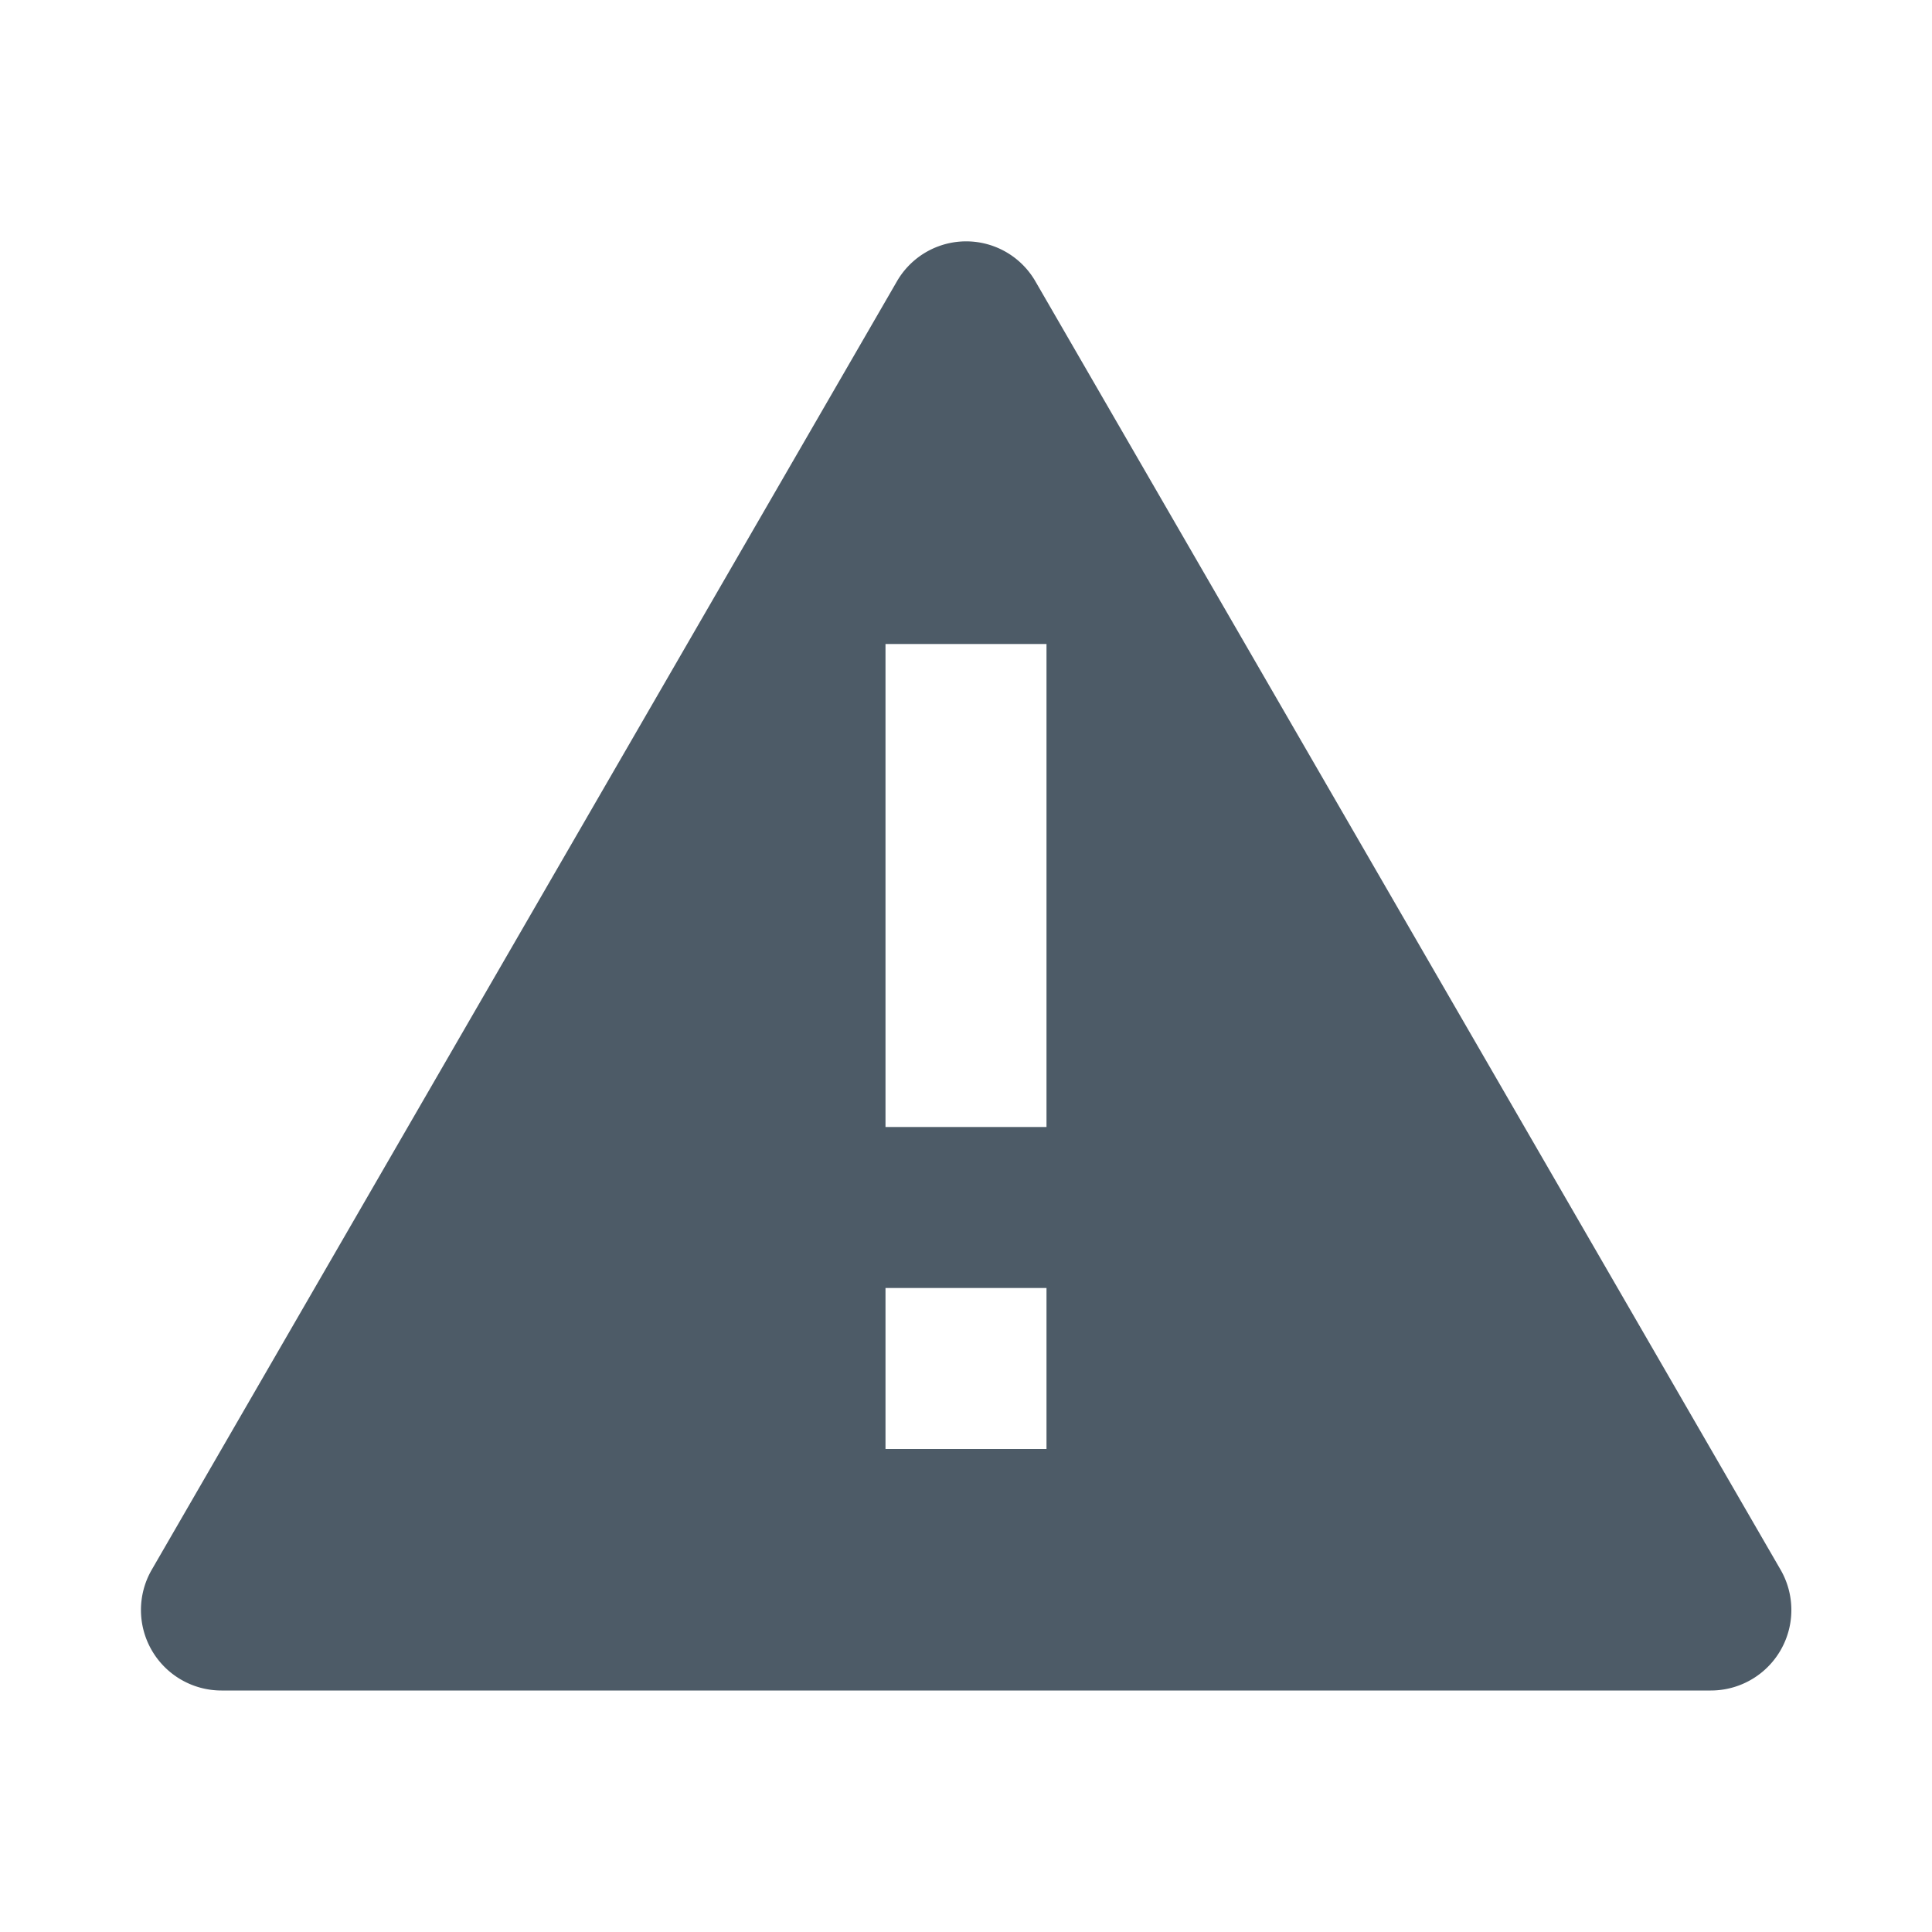 <svg xmlns="http://www.w3.org/2000/svg" viewBox="0 0 24 24" fill="#4D5B67" width="24px" height="24px">

    <path d="M0 0h24v24H0z" fill="none"/>
    <path d="M2.751,21h18.5a1,1,0,0,0,.868-1.5l-9.254-16a.993.993,0,0,0-1.726,0l-9.254,16A1,1,0,0,0,2.751,21ZM13,18H11V16h2Zm0-4H11V8h2Z"/>

</svg>
